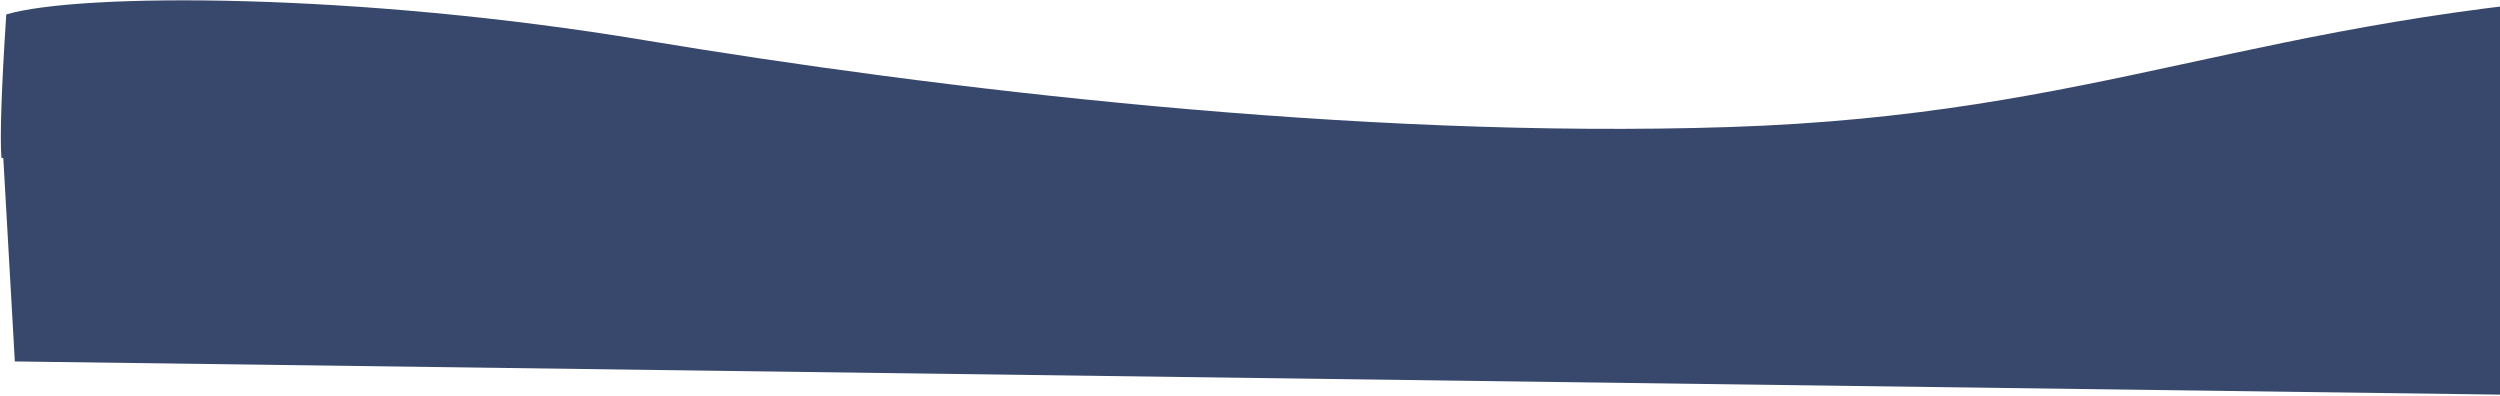 <?xml version="1.0" encoding="UTF-8"?>
<svg width="1041px" height="165px" viewBox="0 0 1041 165" version="1.1" xmlns="http://www.w3.org/2000/svg" xmlns:xlink="http://www.w3.org/1999/xlink">
    <!-- Generator: Sketch 53.2 (72643) - https://sketchapp.com -->
    <title>Combined Shape Copy</title>
    <desc>Created with Sketch.</desc>
    <g id="PL" stroke="none" stroke-width="1" fill="none" fill-rule="evenodd">
        <g id="Footer" transform="translate(-399, -411)" fill="#38486C">
            <path d="M1978.169,490.549 L1971.886,575.177 L520.018,569.218 L526.045,488.028 L399.087,487.808 L400.047,447.693 C604.602,408.726 762.7,393.582 874.341,402.259 C1041.804,415.274 1104.074,457.305 1259.575,465.118 C1415.076,472.931 1591.55,454.784 1711.865,436.881 C1832.179,418.978 1947.636,421.226 1977.974,430.757 C1979.439,461.454 1979.765,481.385 1978.952,490.55 L1978.169,490.549 Z" id="Combined-Shape-Copy" transform="translate(1189.237, 487.533) scale(-1, 1) rotate(-1) translate(-1189.237, -487.533) "></path>
        </g>
    </g>
</svg>